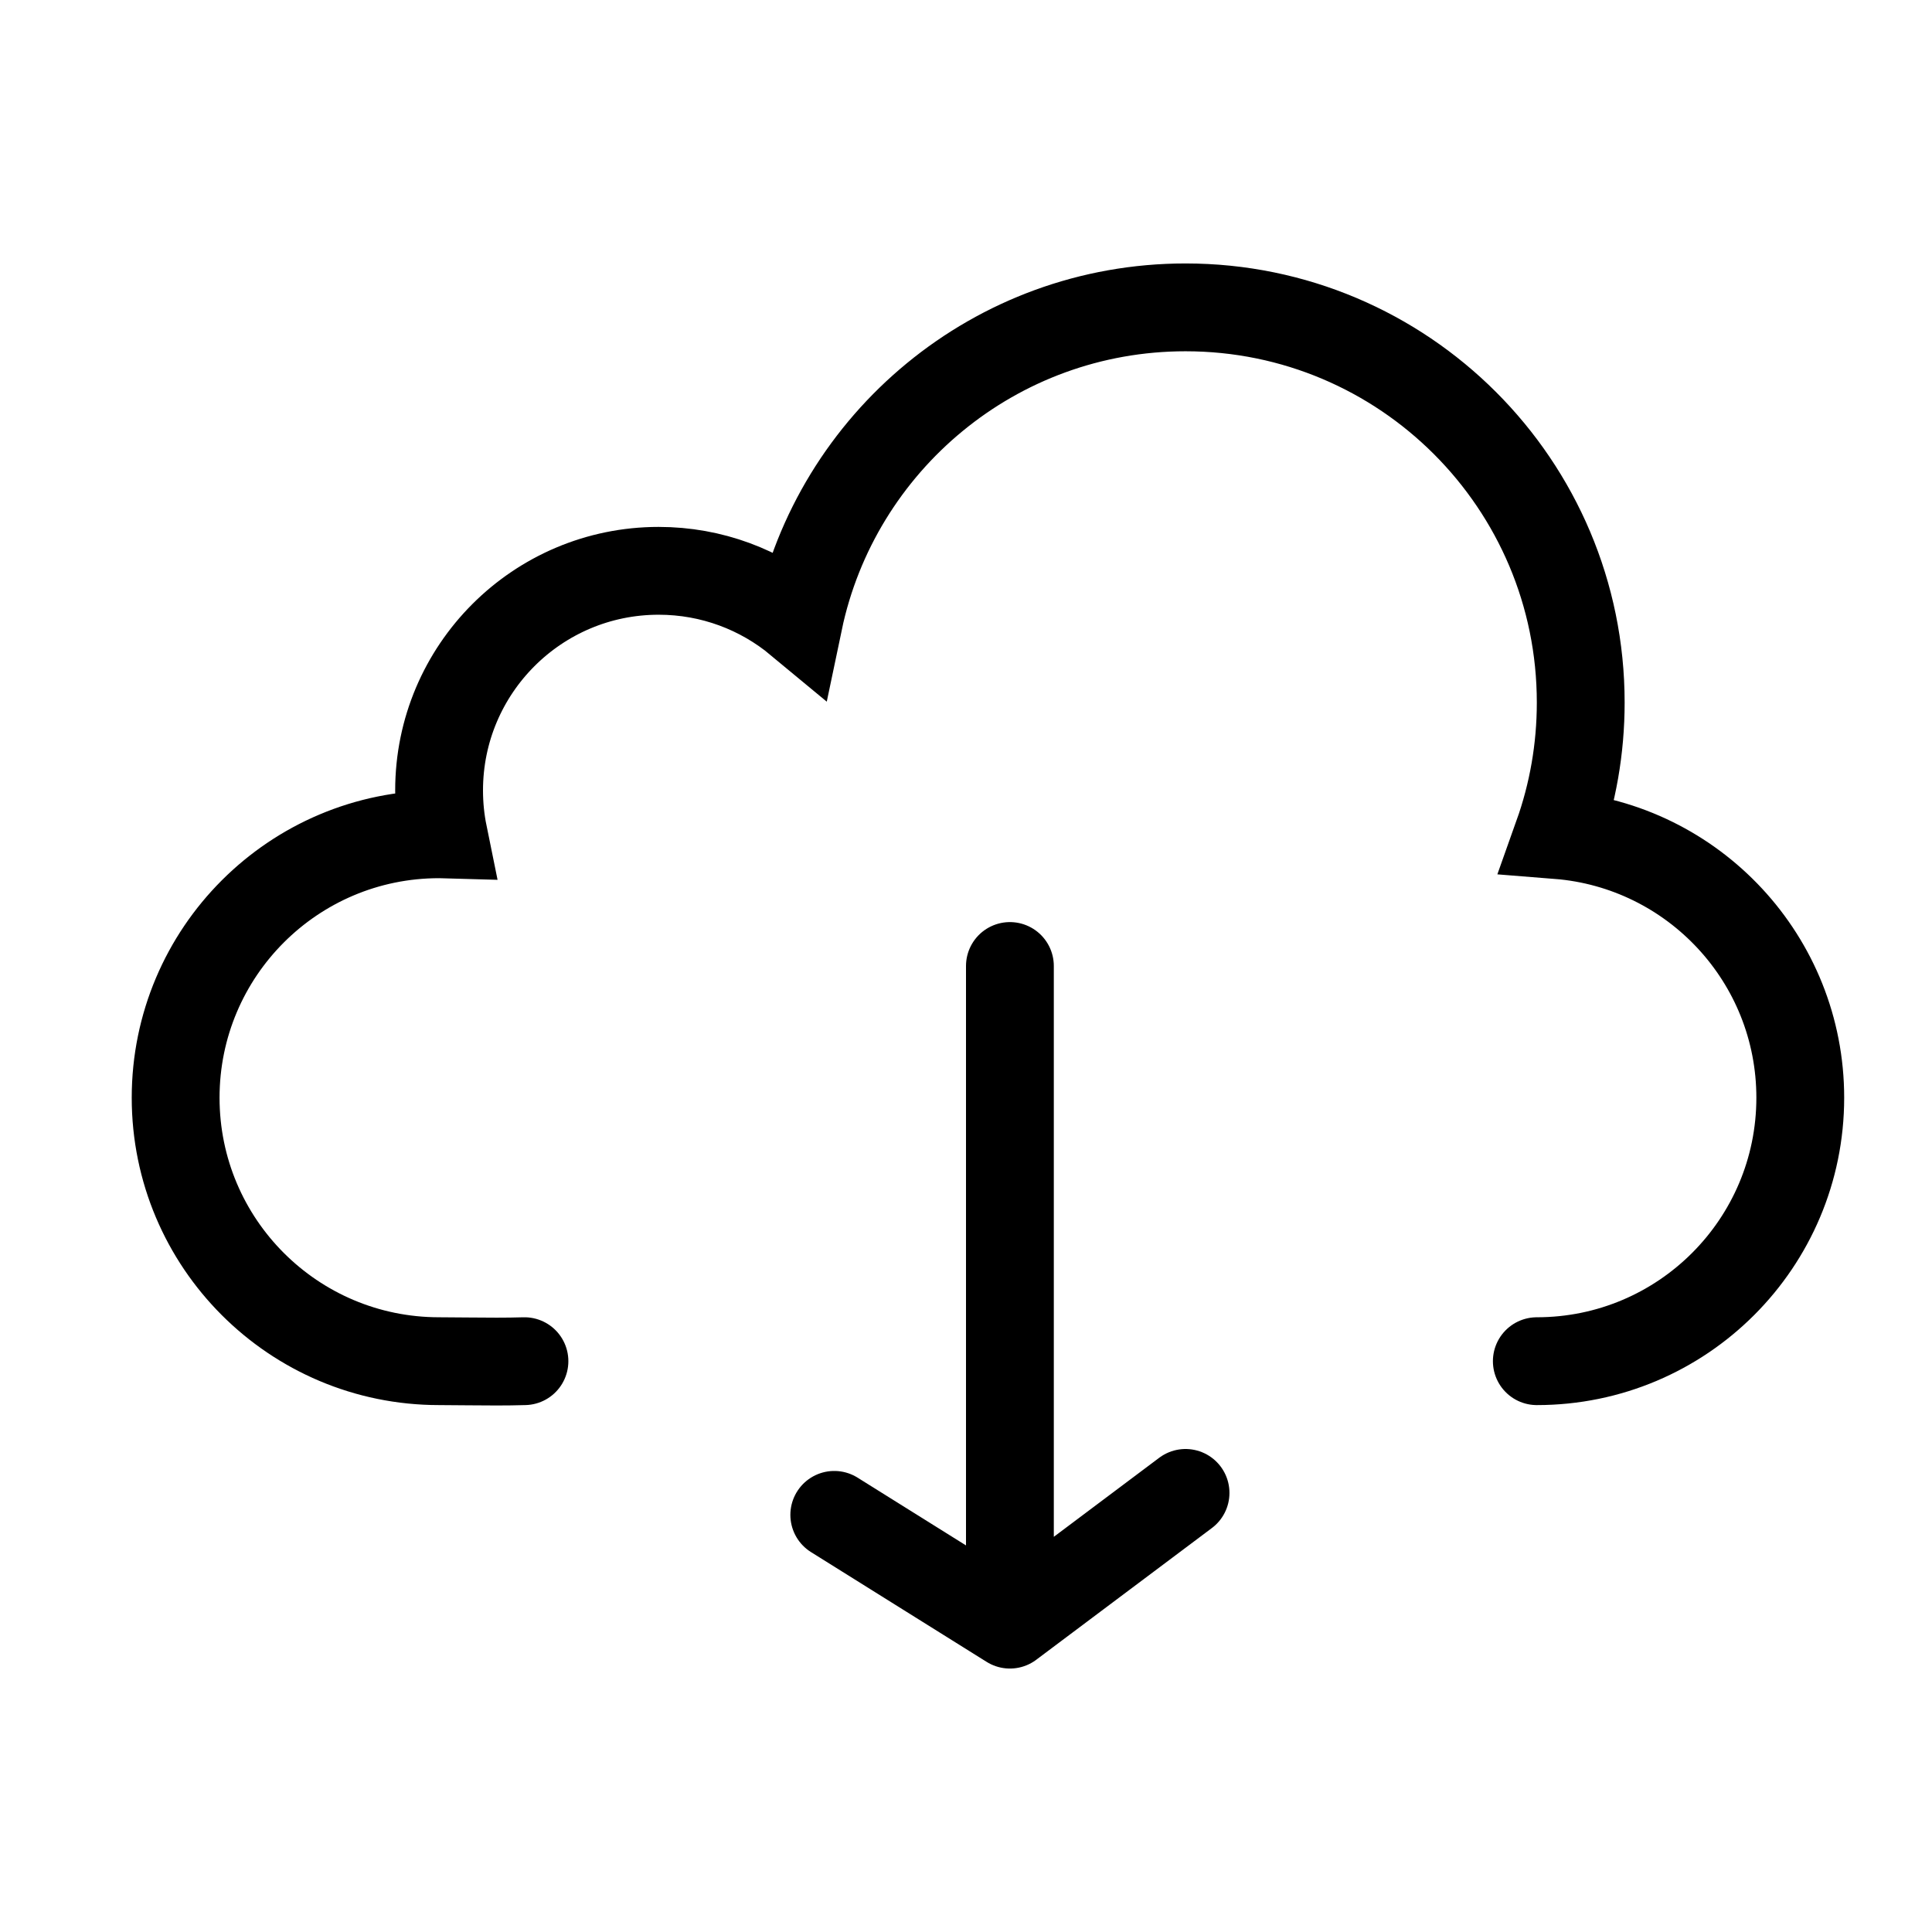 <svg width="44" height="44" viewBox="0 0 44 44" fill="none" xmlns="http://www.w3.org/2000/svg">
<path d="M35 31C38.314 31 41 28.314 41 25C41 21.848 38.57 19.264 35.481 19.019C35.817 18.075 36 17.059 36 16C36 11.029 31.971 7 27 7C22.664 7 19.044 10.067 18.19 14.15C17.325 13.432 16.213 13 15 13C12.239 13 10 15.239 10 18C10 18.343 10.034 18.677 10.1 19.001C10.067 19 10.034 19 10 19C6.686 19 4 21.686 4 25C4 28.314 6.686 31 10 31C10.223 31 10.444 31.002 10.665 31.005C11.101 31.009 11.53 31.013 11.944 31M23 22V37M23 37L27 34M23 37L19 34.5" stroke="black" stroke-width="2" stroke-linecap="round"/>
</svg>
